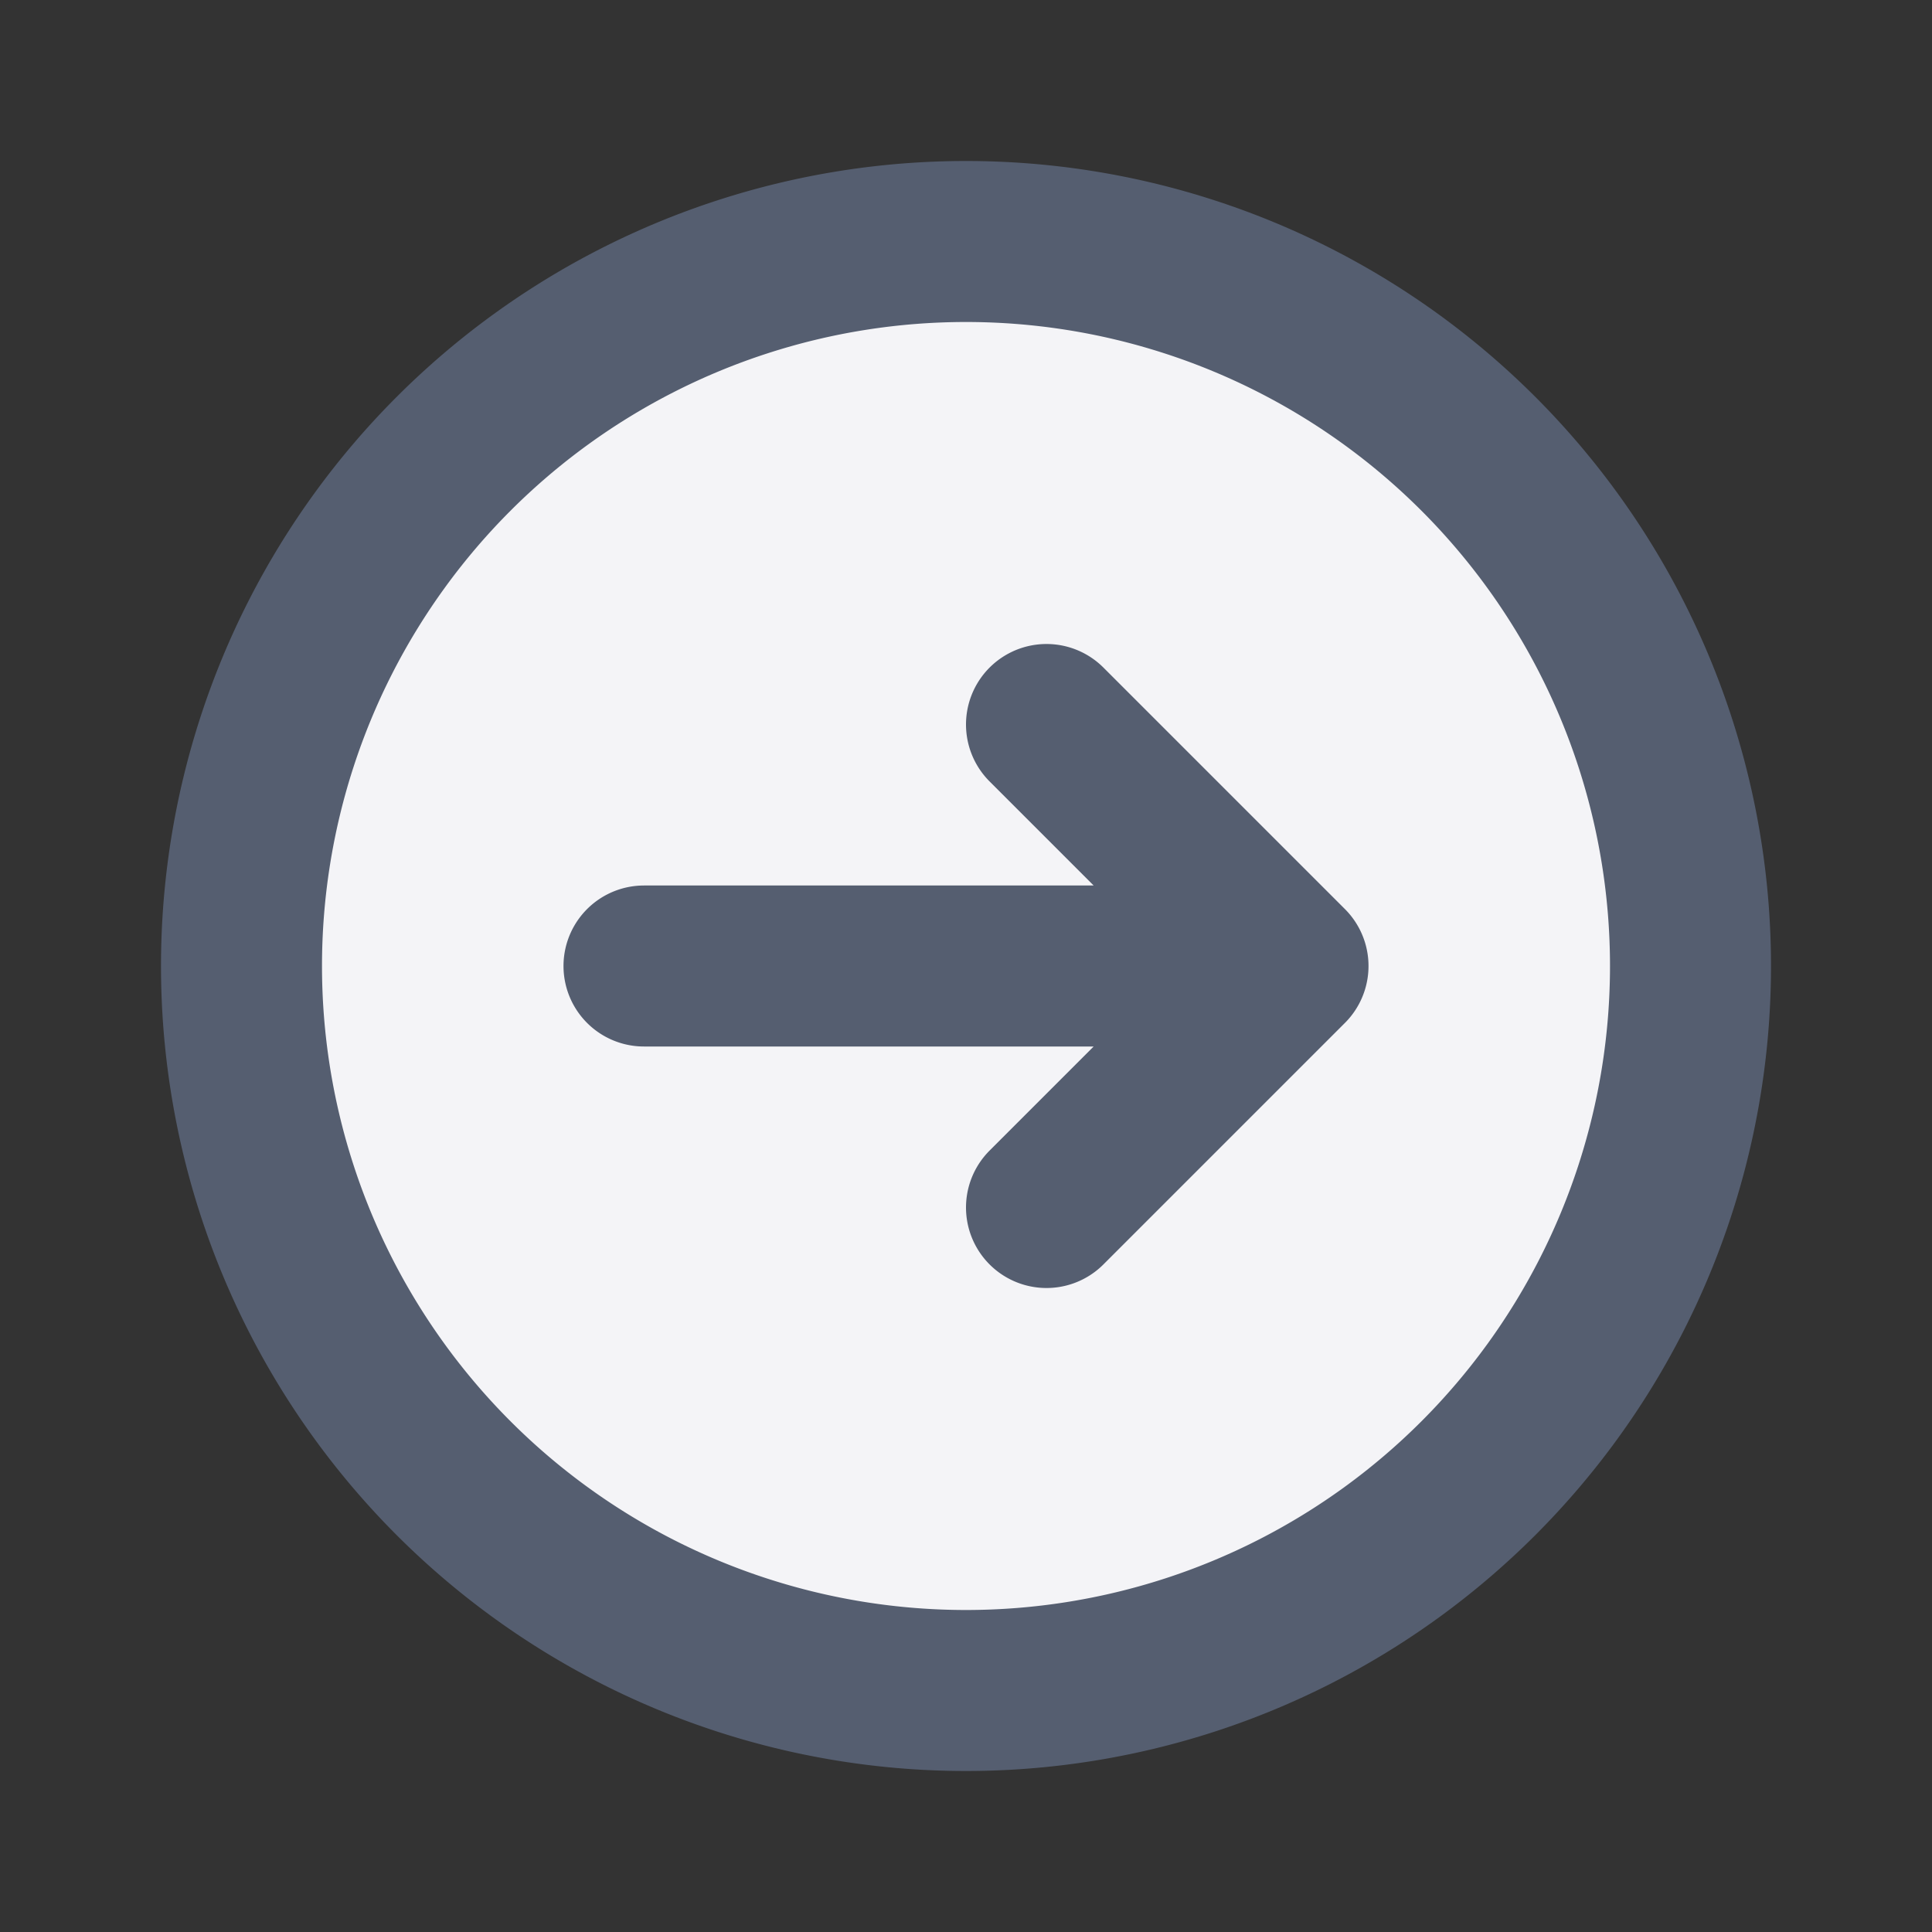 <svg width="24" height="24" fill="#f4f4f7">
  <rect width="100%" height="100%" fill="#333333" stroke="none"/>
  <path stroke="#555e70" stroke-linecap="round" stroke-linejoin="round" stroke-width="2" d="m13 9 3 3m0 0-3 3m3-3H8m13 0a9 9 0 1 1-18 0 9 9 0 0 1 18 0Z"/>
</svg>
